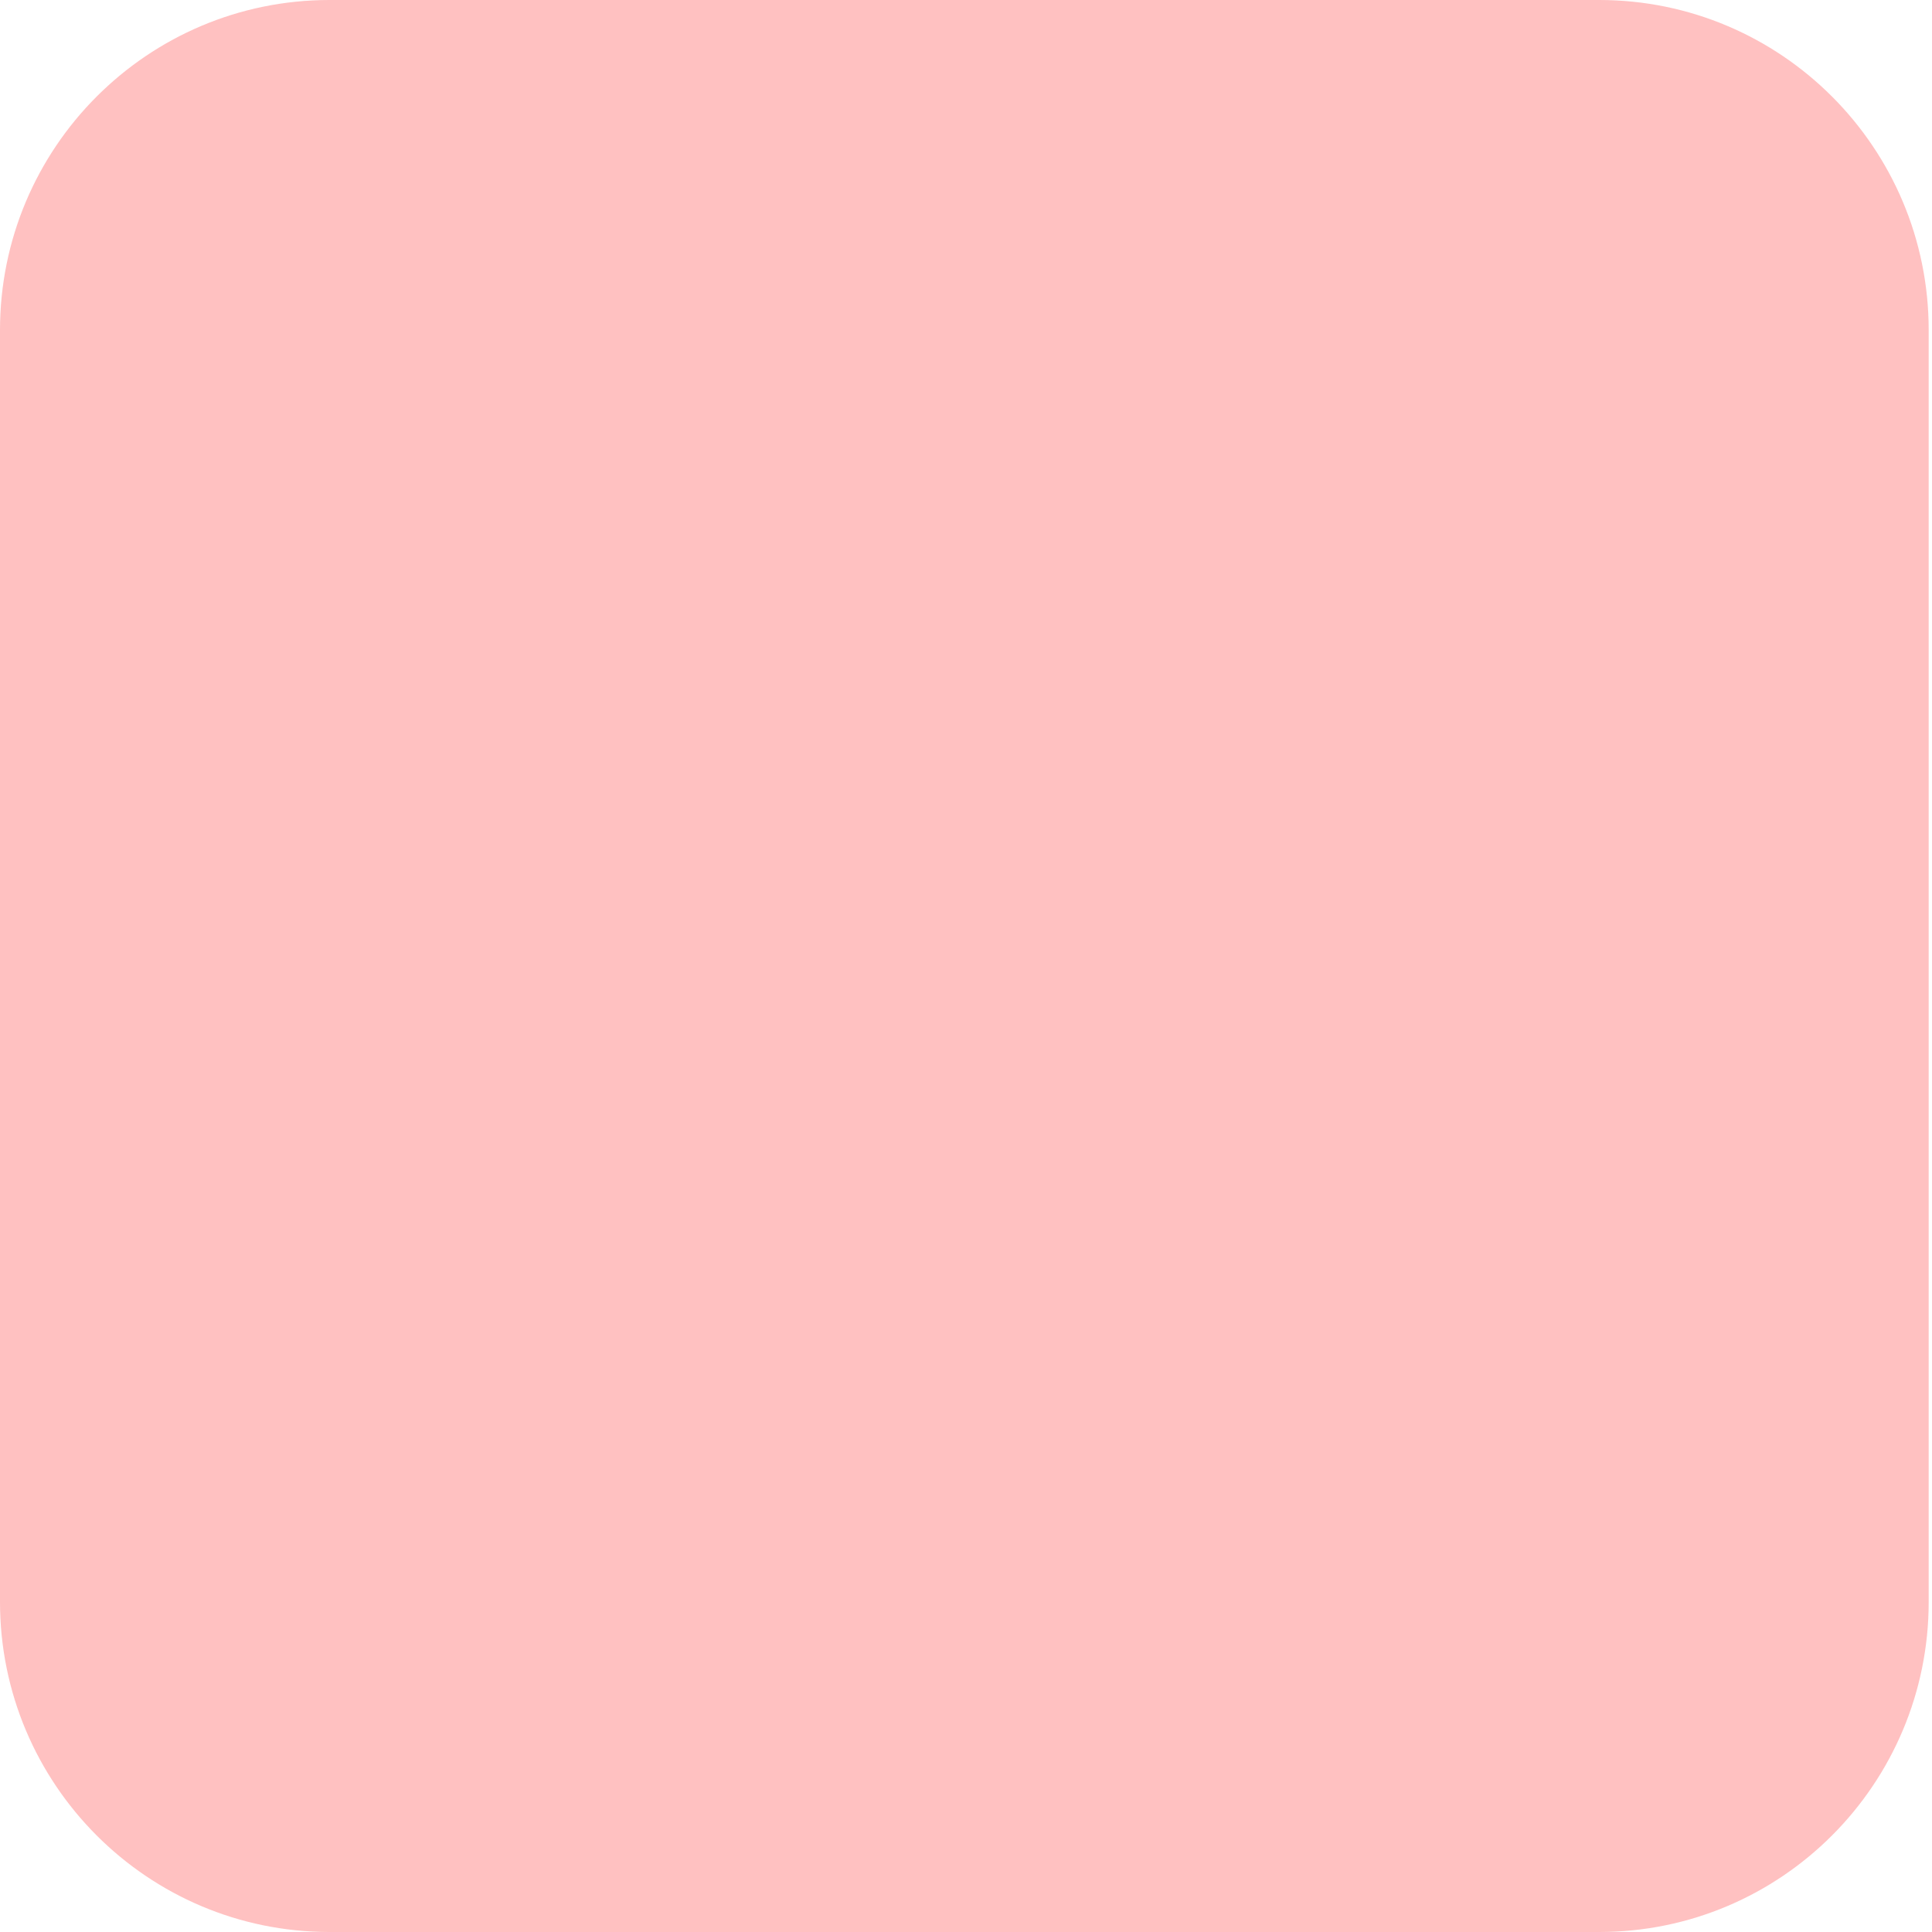 <svg width="28" height="28" viewBox="0 0 28 28" fill="none" xmlns="http://www.w3.org/2000/svg">
<path d="M23.176 0H4.776C2.138 0 0 2.142 0 4.785V23.215C0 25.858 2.138 28 4.776 28H23.176C25.814 28 27.952 25.858 27.952 23.215V4.785C27.952 2.142 25.814 0 23.176 0Z" fill="#FFC1C1"/>
</svg>
